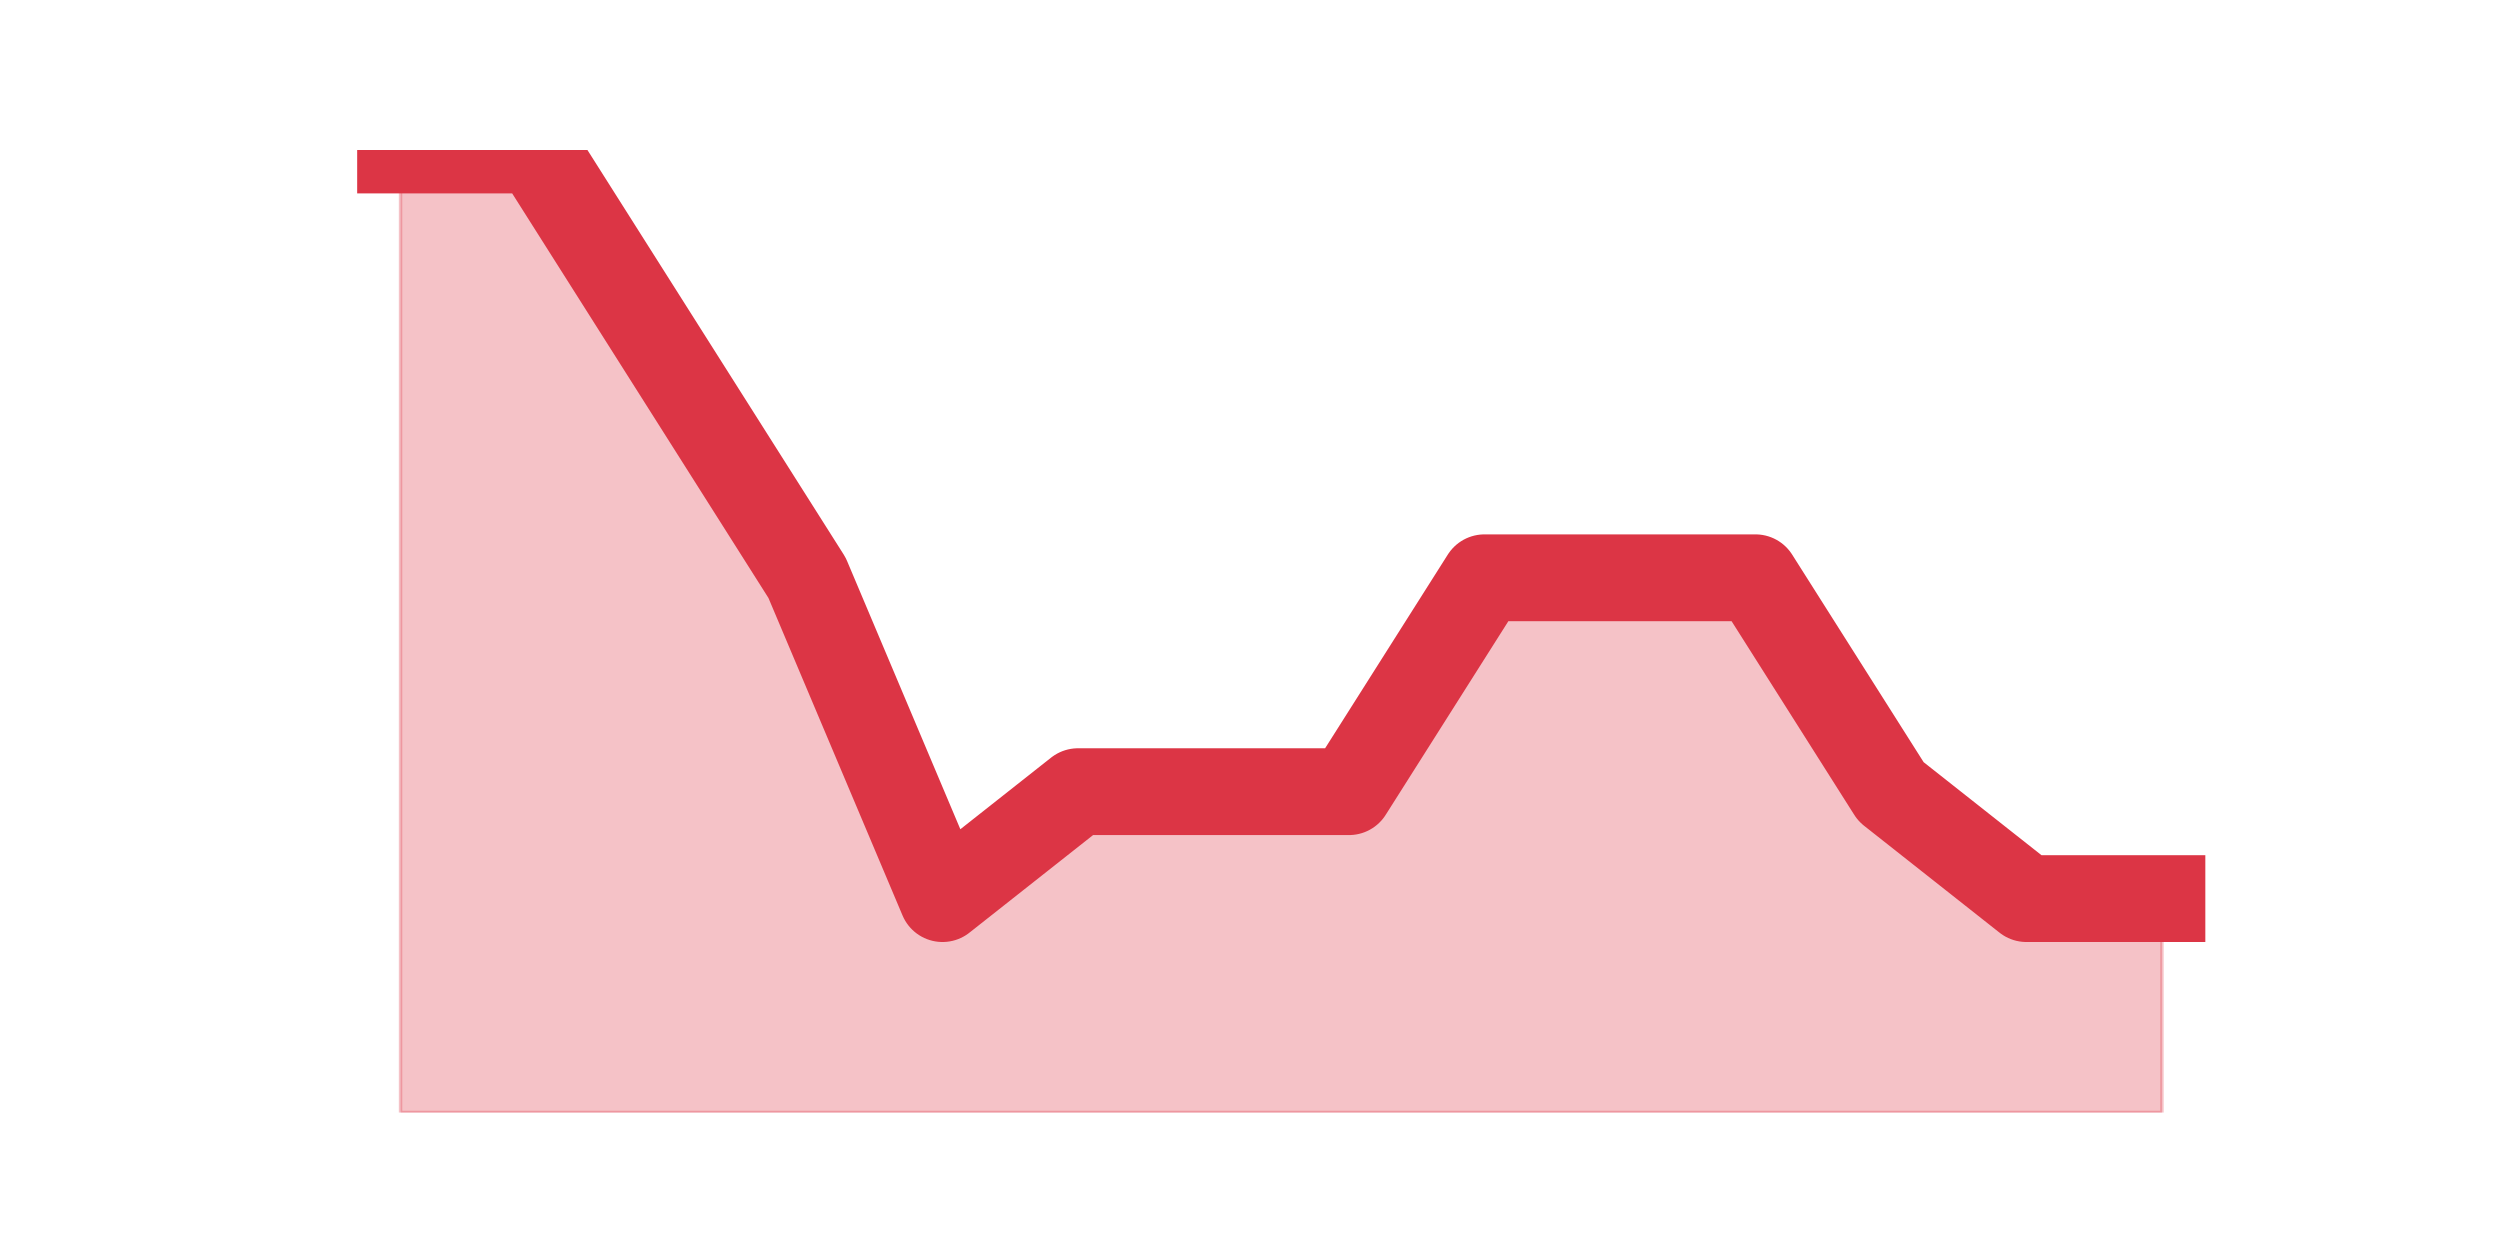 <?xml version="1.0" encoding="utf-8" standalone="no"?>
<!DOCTYPE svg PUBLIC "-//W3C//DTD SVG 1.1//EN"
  "http://www.w3.org/Graphics/SVG/1.1/DTD/svg11.dtd">
<svg height="360pt" version="1.1" viewBox="0 0 720 360" width="720pt" xmlns="http://www.w3.org/2000/svg" xmlns:xlink="http://www.w3.org/1999/xlink">
 <defs>
  <style type="text/css">*{stroke-linecap:butt;stroke-linejoin:round;}</style>
 </defs>
 <g id="figure_1">
  <g id="patch_1">
   <path d="M 0 360 
L 720 360 
L 720 0 
L 0 0 
z
" style="fill:none;"/>
  </g>
  <g id="axes_1">
   <g id="matplotlib.axis_1"/>
   <g id="matplotlib.axis_2"/>
   <g id="PolyCollection_1">
    <defs>
     <path d="M 115.364 -316.8 
L 115.364 -39.6 
L 154.385 -39.6 
L 193.406 -39.6 
L 232.427 -39.6 
L 271.448 -39.6 
L 310.469 -39.6 
L 349.49 -39.6 
L 388.51 -39.6 
L 427.531 -39.6 
L 466.552 -39.6 
L 505.573 -39.6 
L 544.594 -39.6 
L 583.615 -39.6 
L 622.636 -39.6 
L 622.636 -101.2 
L 622.636 -101.2 
L 583.615 -101.2 
L 544.594 -132 
L 505.573 -193.6 
L 466.552 -193.6 
L 427.531 -193.6 
L 388.51 -132 
L 349.49 -132 
L 310.469 -132 
L 271.448 -101.2 
L 232.427 -193.6 
L 193.406 -255.2 
L 154.385 -316.8 
L 115.364 -316.8 
z
" id="m9b83d7e215" style="stroke:#dc3545;stroke-opacity:0.3;"/>
    </defs>
    <g clip-path="url(#p40a2d7e254)">
     <use style="fill:#dc3545;fill-opacity:0.3;stroke:#dc3545;stroke-opacity:0.3;" x="0" xlink:href="#m9b83d7e215" y="360"/>
    </g>
   </g>
   <g id="line2d_1">
    <path clip-path="url(#p40a2d7e254)" d="M 115.364 43.2 
L 154.385 43.2 
L 193.406 104.8 
L 232.427 166.4 
L 271.448 258.8 
L 310.469 228 
L 349.49 228 
L 388.51 228 
L 427.531 166.4 
L 466.552 166.4 
L 505.573 166.4 
L 544.594 228 
L 583.615 258.8 
L 622.636 258.8 
" style="fill:none;stroke:#dc3545;stroke-linecap:square;stroke-width:25;"/>
   </g>
  </g>
 </g>
 <defs>
  <clipPath id="p40a2d7e254">
   <rect height="277.2" width="558" x="90" y="43.2"/>
  </clipPath>
 </defs>
</svg>
